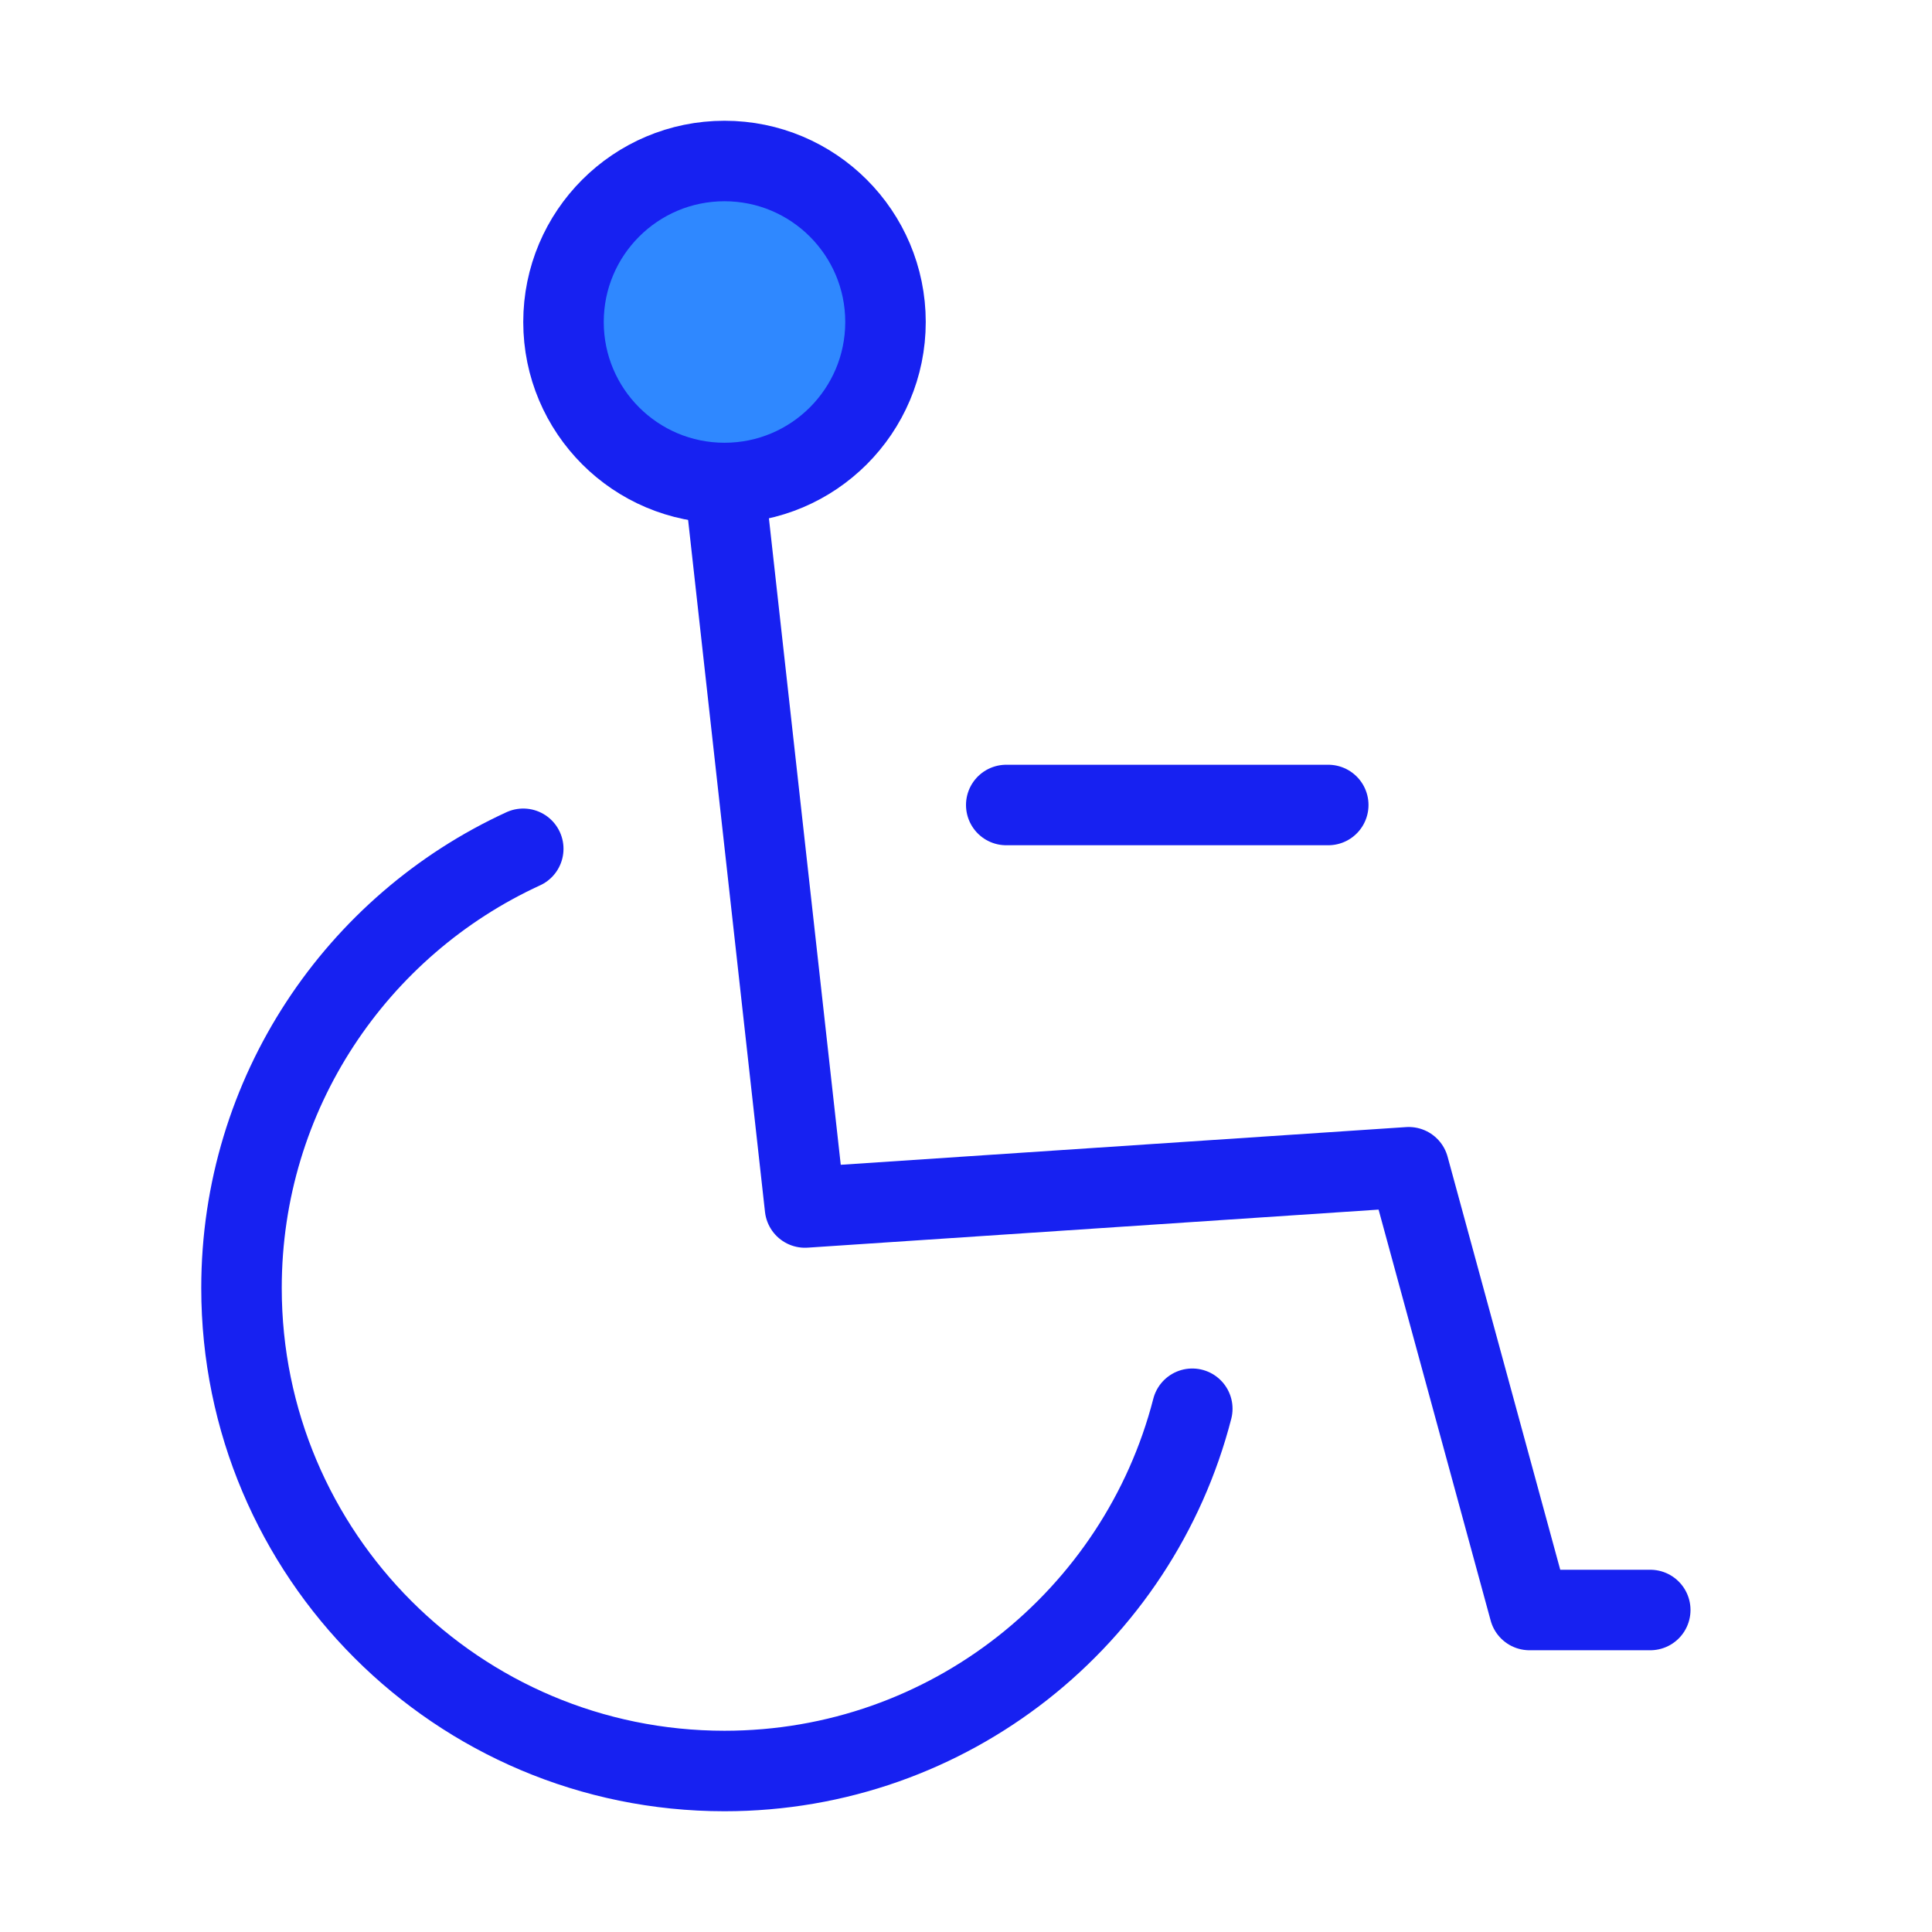 <?xml version="1.0" encoding="UTF-8"?><svg width="24" height="24" viewBox="0 0 48 48" fill="none" xmlns="http://www.w3.org/2000/svg"><path d="M29.622 35C28.29 40.176 23.591 44 18 44C11.373 44 6 38.627 6 32C6 27.157 8.869 22.984 13 21.088" stroke="#1721F1" stroke-width="2" stroke-linecap="round" stroke-linejoin="round"/><path d="M18 12L20 30L35 29L38 40H41" stroke="#1721F1" stroke-width="2" stroke-linecap="round" stroke-linejoin="round"/><path d="M22 8C22 10.209 20.209 12 18 12C15.791 12 14 10.209 14 8C14 5.791 15.791 4 18 4C20.209 4 22 5.791 22 8Z" fill="#2F88FF" stroke="#1721F1" stroke-width="2" stroke-linecap="round" stroke-linejoin="round"/><path d="M25 20H33" stroke="#1721F1" stroke-width="2" stroke-linecap="round" stroke-linejoin="round"/></svg>